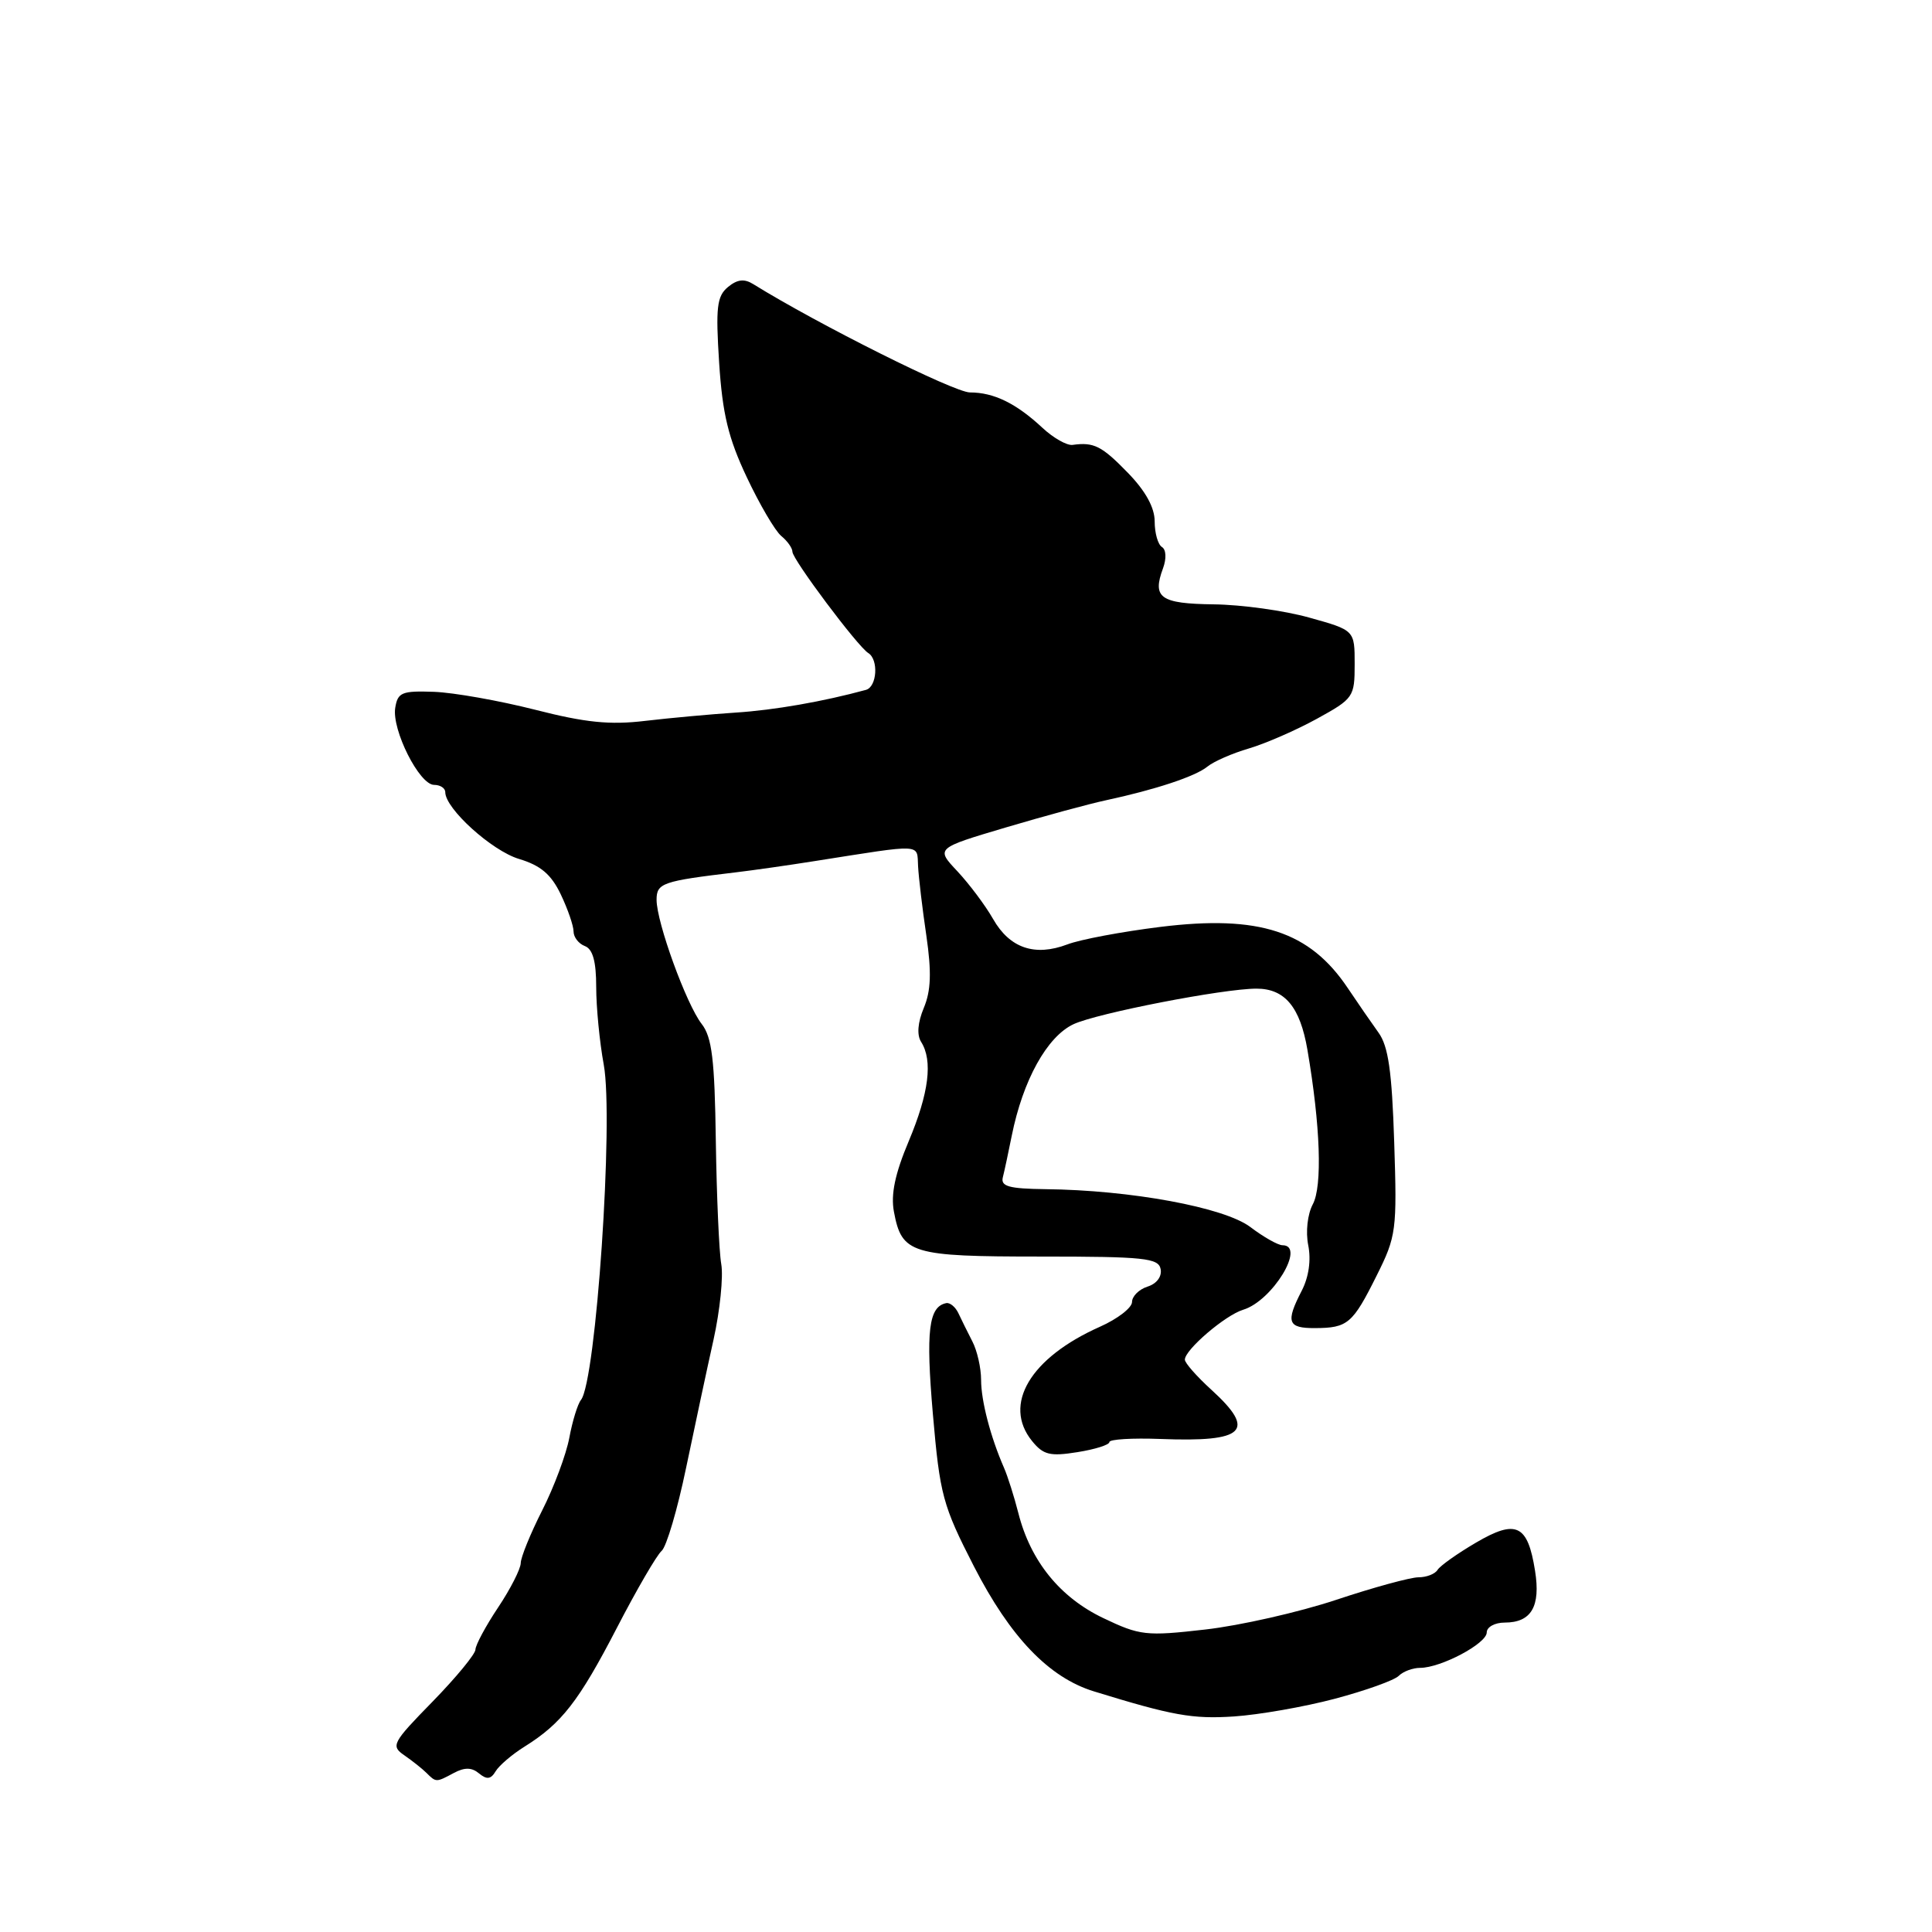 <?xml version="1.0" encoding="UTF-8" standalone="no"?>
<!DOCTYPE svg PUBLIC "-//W3C//DTD SVG 1.1//EN" "http://www.w3.org/Graphics/SVG/1.1/DTD/svg11.dtd" >
<svg xmlns="http://www.w3.org/2000/svg" xmlns:xlink="http://www.w3.org/1999/xlink" version="1.1" viewBox="0 0 256 256">
 <g >
 <path fill="currentColor"
d=" M 60.13 234.93 C 61.57 234.16 62.51 234.18 63.48 234.99 C 64.50 235.83 65.04 235.77 65.67 234.71 C 66.13 233.94 67.85 232.47 69.50 231.44 C 74.42 228.37 76.70 225.43 81.73 215.72 C 84.35 210.65 87.03 206.05 87.67 205.50 C 88.31 204.95 89.77 200.00 90.91 194.50 C 92.06 189.00 93.69 181.35 94.55 177.50 C 95.40 173.65 95.86 169.15 95.57 167.50 C 95.28 165.85 94.96 158.50 94.85 151.17 C 94.70 140.39 94.34 137.42 92.97 135.67 C 90.94 133.06 87.00 122.22 87.00 119.23 C 87.00 117.01 87.76 116.75 97.50 115.59 C 99.70 115.33 104.42 114.66 108.00 114.09 C 122.50 111.81 121.48 111.75 121.65 114.78 C 121.73 116.28 122.22 120.42 122.75 124.00 C 123.45 128.83 123.36 131.28 122.41 133.55 C 121.60 135.49 121.47 137.13 122.05 138.05 C 123.63 140.54 123.09 144.83 120.42 151.19 C 118.59 155.53 118.02 158.27 118.45 160.56 C 119.49 166.13 120.70 166.50 137.89 166.50 C 151.63 166.50 153.51 166.70 153.79 168.16 C 153.98 169.15 153.27 170.10 152.06 170.48 C 150.93 170.84 150.00 171.76 150.00 172.52 C 150.00 173.28 148.09 174.76 145.75 175.80 C 136.51 179.91 132.83 186.10 136.75 190.94 C 138.24 192.78 139.13 193.00 142.75 192.42 C 145.09 192.05 147.00 191.45 147.00 191.08 C 147.00 190.71 150.04 190.53 153.75 190.67 C 164.99 191.11 166.52 189.62 160.50 184.14 C 158.57 182.38 157.00 180.60 157.00 180.16 C 157.00 178.85 162.35 174.27 164.72 173.55 C 168.59 172.39 173.09 165.00 169.93 165.00 C 169.35 165.00 167.43 163.92 165.68 162.59 C 162.23 159.98 149.83 157.69 138.50 157.57 C 133.68 157.51 132.58 157.20 132.88 156.00 C 133.09 155.18 133.62 152.70 134.06 150.50 C 135.54 143.13 138.74 137.35 142.25 135.71 C 145.38 134.25 162.10 131.00 166.49 131.00 C 170.25 131.00 172.27 133.43 173.24 139.10 C 174.96 149.16 175.24 157.18 173.95 159.58 C 173.25 160.90 172.99 163.22 173.35 165.01 C 173.74 166.97 173.42 169.22 172.49 171.02 C 170.33 175.20 170.62 176.00 174.25 175.98 C 178.58 175.96 179.23 175.41 182.41 169.03 C 185.02 163.81 185.12 163.04 184.74 151.36 C 184.44 141.97 183.96 138.62 182.66 136.83 C 181.74 135.55 179.90 132.89 178.59 130.93 C 173.54 123.39 166.85 121.20 153.75 122.82 C 148.66 123.45 143.12 124.49 141.43 125.14 C 137.12 126.77 133.80 125.64 131.60 121.79 C 130.57 119.98 128.43 117.13 126.86 115.45 C 123.99 112.40 123.99 112.40 133.25 109.65 C 138.34 108.14 144.30 106.52 146.50 106.05 C 153.10 104.63 158.41 102.88 160.00 101.57 C 160.82 100.90 163.30 99.81 165.50 99.17 C 167.70 98.52 171.75 96.75 174.50 95.24 C 179.35 92.57 179.50 92.36 179.50 88.00 C 179.50 83.51 179.50 83.51 173.50 81.84 C 170.20 80.91 164.50 80.12 160.83 80.08 C 153.74 79.99 152.65 79.22 154.11 75.29 C 154.58 74.00 154.52 72.82 153.96 72.48 C 153.43 72.15 153.00 70.63 153.00 69.09 C 153.00 67.25 151.79 65.06 149.45 62.65 C 145.99 59.09 144.95 58.56 142.13 58.95 C 141.38 59.06 139.58 58.04 138.13 56.69 C 134.64 53.44 131.69 52.00 128.52 52.00 C 126.45 52.00 108.39 42.97 99.83 37.66 C 98.62 36.90 97.70 37.01 96.45 38.04 C 94.99 39.26 94.82 40.73 95.29 48.07 C 95.73 54.85 96.51 58.07 98.95 63.23 C 100.65 66.84 102.71 70.35 103.52 71.02 C 104.34 71.69 105.00 72.63 105.00 73.11 C 105.00 74.12 113.64 85.66 115.05 86.53 C 116.44 87.39 116.21 91.00 114.75 91.41 C 109.13 92.95 102.55 94.10 97.50 94.42 C 94.20 94.64 88.80 95.13 85.49 95.52 C 80.82 96.08 77.57 95.75 70.89 94.04 C 66.16 92.84 60.14 91.77 57.51 91.67 C 53.25 91.52 52.70 91.74 52.37 93.79 C 51.90 96.71 55.57 104.00 57.52 104.00 C 58.33 104.00 59.00 104.43 59.00 104.97 C 59.00 107.15 65.17 112.73 68.76 113.81 C 71.65 114.68 73.03 115.85 74.31 118.52 C 75.24 120.47 76.00 122.68 76.00 123.43 C 76.00 124.17 76.67 125.05 77.50 125.36 C 78.55 125.76 79.00 127.40 79.00 130.78 C 79.00 133.45 79.45 138.08 80.00 141.07 C 81.33 148.34 78.98 183.01 76.98 185.50 C 76.54 186.05 75.85 188.30 75.44 190.50 C 75.03 192.70 73.42 197.03 71.85 200.12 C 70.28 203.22 69.00 206.37 69.00 207.12 C 68.99 207.88 67.65 210.53 66.00 213.00 C 64.35 215.47 63.01 217.98 63.00 218.57 C 63.00 219.16 60.45 222.26 57.33 225.46 C 51.96 230.95 51.76 231.34 53.58 232.59 C 54.63 233.32 55.95 234.36 56.50 234.91 C 57.79 236.19 57.78 236.19 60.13 234.93 Z  M 176.89 225.09 C 180.95 224.01 184.75 222.65 185.34 222.06 C 185.92 221.48 187.19 221.00 188.17 221.00 C 190.92 221.00 197.00 217.78 197.00 216.31 C 197.00 215.59 198.07 215.00 199.38 215.00 C 202.91 215.00 204.16 212.86 203.40 208.13 C 202.43 202.00 200.90 201.28 195.57 204.41 C 193.11 205.85 190.83 207.47 190.49 208.01 C 190.16 208.56 189.02 209.00 187.96 209.00 C 186.90 209.00 181.99 210.34 177.04 211.99 C 172.10 213.63 164.29 215.40 159.70 215.92 C 151.84 216.82 151.04 216.72 146.18 214.40 C 140.45 211.66 136.55 206.85 134.94 200.50 C 134.38 198.30 133.52 195.60 133.04 194.50 C 131.25 190.41 130.00 185.62 130.00 182.84 C 130.00 181.26 129.48 178.97 128.84 177.74 C 128.21 176.51 127.37 174.82 126.99 174.00 C 126.60 173.18 125.88 172.58 125.39 172.67 C 123.05 173.13 122.66 176.33 123.61 187.36 C 124.54 198.10 124.91 199.47 129.05 207.55 C 133.87 216.94 138.98 222.27 144.93 224.11 C 155.38 227.33 158.01 227.80 163.50 227.44 C 166.80 227.22 172.82 226.17 176.89 225.09 Z "/>
</g>
</svg>
